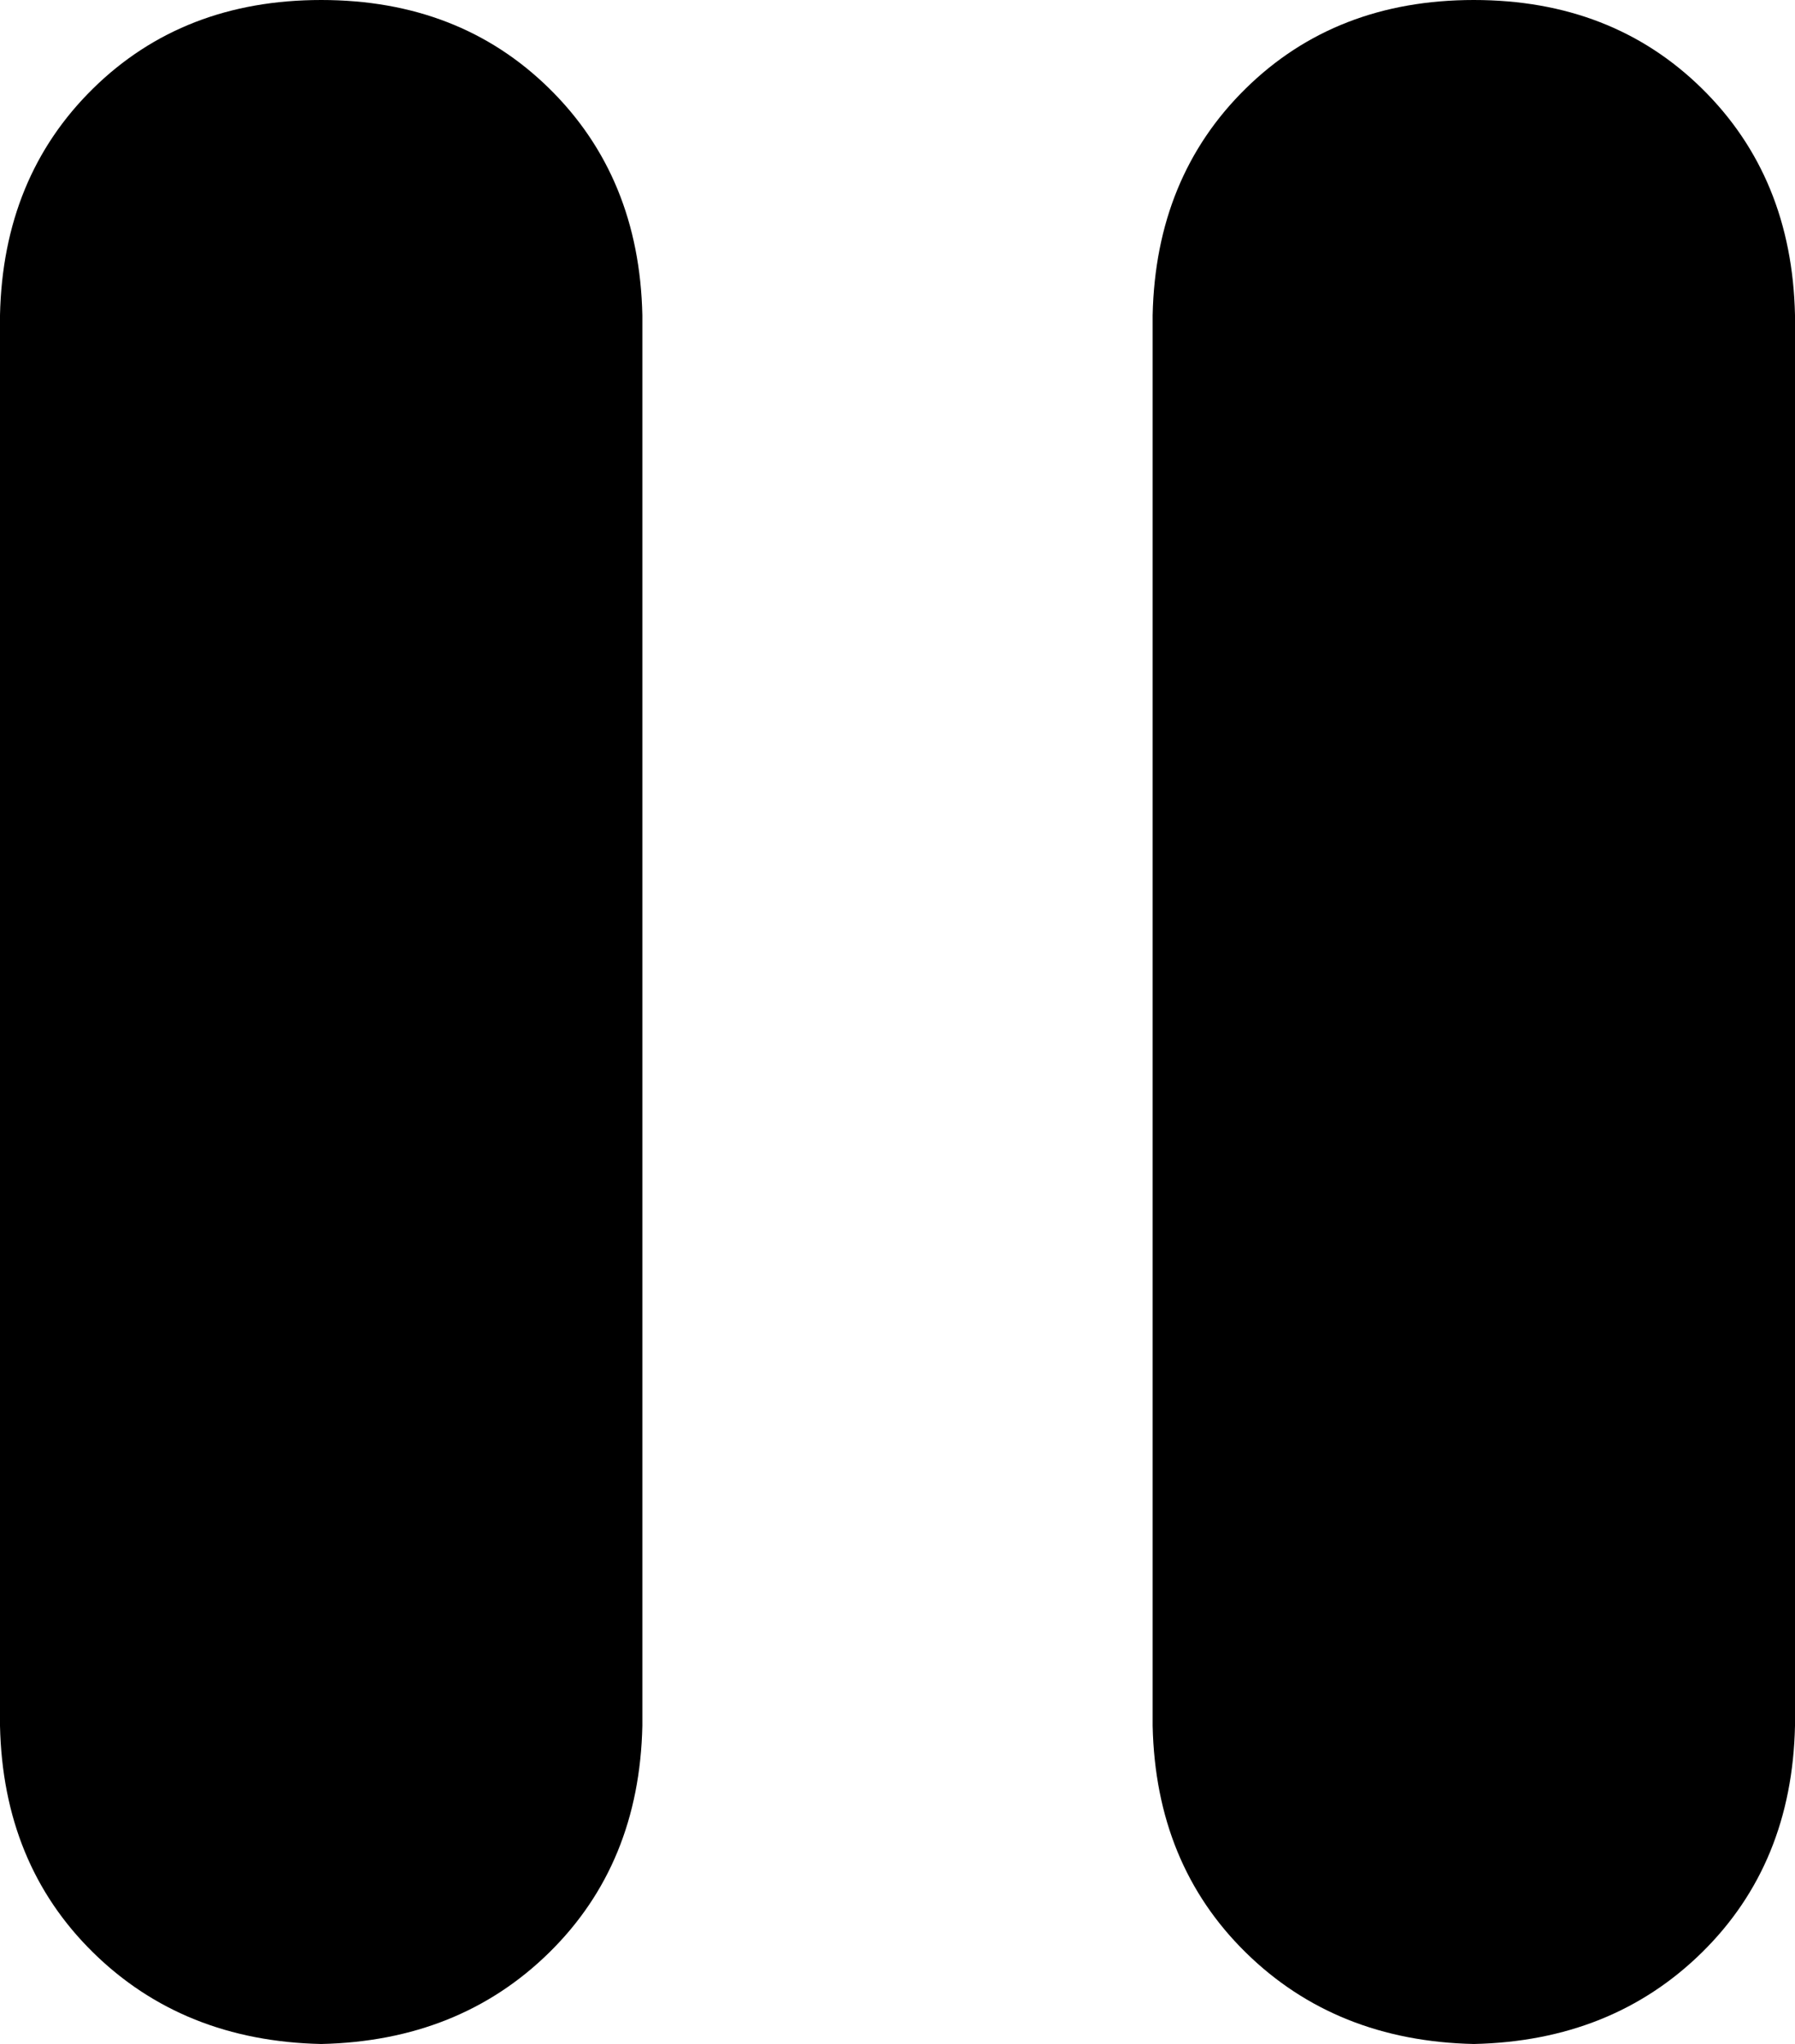 <svg xmlns="http://www.w3.org/2000/svg" viewBox="213 43 598 681"><path d="M320 724Q274 723 244 693.50Q214 664 213 618L213 148Q214 102 244 72.50Q274 43 320 43Q366 43 396 72.50Q426 102 427 148L427 618Q426 664 396 693.50Q366 723 320 724ZM704 724Q658 723 628 693.50Q598 664 597 618L597 148Q598 102 628 72.50Q658 43 704 43Q750 43 780 72.50Q810 102 811 148L811 618Q810 664 780 693.50Q750 723 704 724Z"/></svg>